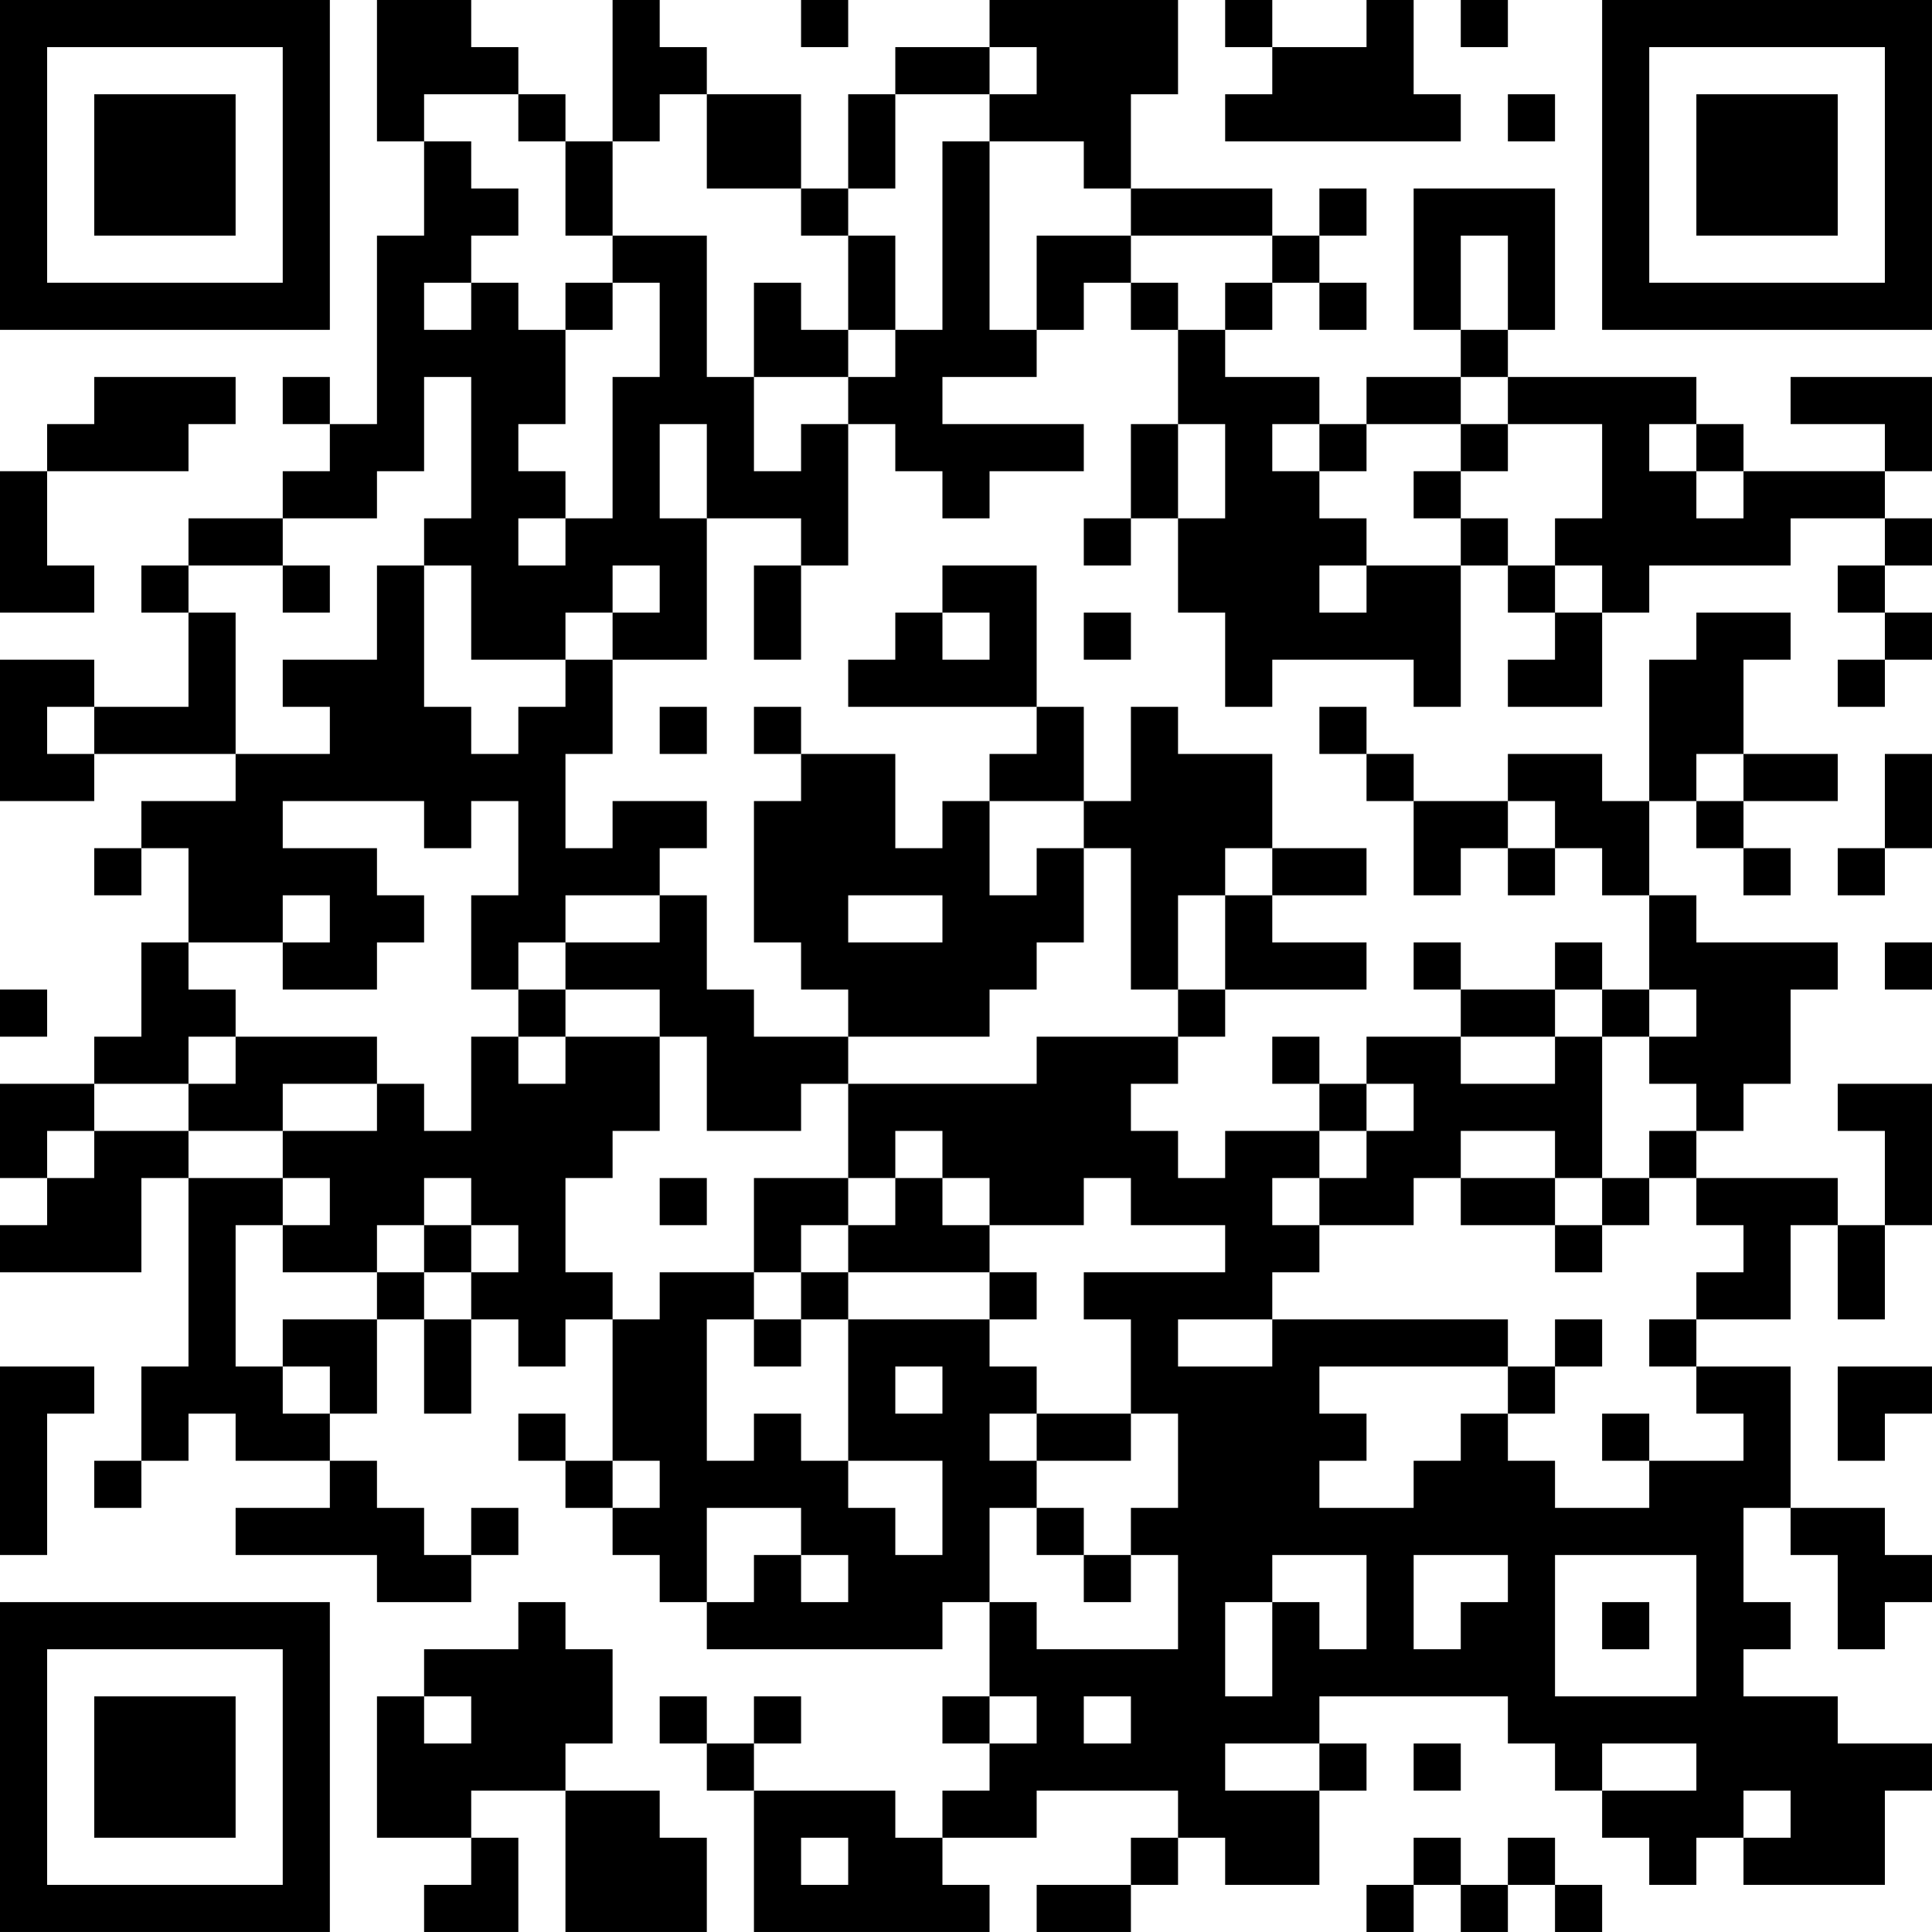 <?xml version="1.0" encoding="UTF-8"?>
<svg xmlns="http://www.w3.org/2000/svg" version="1.1" width="200" height="200" viewBox="0 0 200 200"><rect x="0" y="0" width="200" height="200" fill="#ffffff"/><g transform="scale(4.878)"><g transform="translate(0,0)"><path fill-rule="evenodd" d="M8 0L8 3L9 3L9 5L8 5L8 9L7 9L7 8L6 8L6 9L7 9L7 10L6 10L6 11L4 11L4 12L3 12L3 13L4 13L4 15L2 15L2 14L0 14L0 17L2 17L2 16L5 16L5 17L3 17L3 18L2 18L2 19L3 19L3 18L4 18L4 20L3 20L3 22L2 22L2 23L0 23L0 25L1 25L1 26L0 26L0 27L3 27L3 25L4 25L4 29L3 29L3 31L2 31L2 32L3 32L3 31L4 31L4 30L5 30L5 31L7 31L7 32L5 32L5 33L8 33L8 34L10 34L10 33L11 33L11 32L10 32L10 33L9 33L9 32L8 32L8 31L7 31L7 30L8 30L8 28L9 28L9 30L10 30L10 28L11 28L11 29L12 29L12 28L13 28L13 31L12 31L12 30L11 30L11 31L12 31L12 32L13 32L13 33L14 33L14 34L15 34L15 35L20 35L20 34L21 34L21 36L20 36L20 37L21 37L21 38L20 38L20 39L19 39L19 38L16 38L16 37L17 37L17 36L16 36L16 37L15 37L15 36L14 36L14 37L15 37L15 38L16 38L16 41L21 41L21 40L20 40L20 39L22 39L22 38L25 38L25 39L24 39L24 40L22 40L22 41L24 41L24 40L25 40L25 39L26 39L26 40L28 40L28 38L29 38L29 37L28 37L28 36L32 36L32 37L33 37L33 38L34 38L34 39L35 39L35 40L36 40L36 39L37 39L37 40L40 40L40 38L41 38L41 37L39 37L39 36L37 36L37 35L38 35L38 34L37 34L37 32L38 32L38 33L39 33L39 35L40 35L40 34L41 34L41 33L40 33L40 32L38 32L38 29L36 29L36 28L38 28L38 26L39 26L39 28L40 28L40 26L41 26L41 23L39 23L39 24L40 24L40 26L39 26L39 25L36 25L36 24L37 24L37 23L38 23L38 21L39 21L39 20L36 20L36 19L35 19L35 17L36 17L36 18L37 18L37 19L38 19L38 18L37 18L37 17L39 17L39 16L37 16L37 14L38 14L38 13L36 13L36 14L35 14L35 17L34 17L34 16L32 16L32 17L30 17L30 16L29 16L29 15L28 15L28 16L29 16L29 17L30 17L30 19L31 19L31 18L32 18L32 19L33 19L33 18L34 18L34 19L35 19L35 21L34 21L34 20L33 20L33 21L31 21L31 20L30 20L30 21L31 21L31 22L29 22L29 23L28 23L28 22L27 22L27 23L28 23L28 24L26 24L26 25L25 25L25 24L24 24L24 23L25 23L25 22L26 22L26 21L29 21L29 20L27 20L27 19L29 19L29 18L27 18L27 16L25 16L25 15L24 15L24 17L23 17L23 15L22 15L22 12L20 12L20 13L19 13L19 14L18 14L18 15L22 15L22 16L21 16L21 17L20 17L20 18L19 18L19 16L17 16L17 15L16 15L16 16L17 16L17 17L16 17L16 20L17 20L17 21L18 21L18 22L16 22L16 21L15 21L15 19L14 19L14 18L15 18L15 17L13 17L13 18L12 18L12 16L13 16L13 14L15 14L15 11L17 11L17 12L16 12L16 14L17 14L17 12L18 12L18 9L19 9L19 10L20 10L20 11L21 11L21 10L23 10L23 9L20 9L20 8L22 8L22 7L23 7L23 6L24 6L24 7L25 7L25 9L24 9L24 11L23 11L23 12L24 12L24 11L25 11L25 13L26 13L26 15L27 15L27 14L30 14L30 15L31 15L31 12L32 12L32 13L33 13L33 14L32 14L32 15L34 15L34 13L35 13L35 12L38 12L38 11L40 11L40 12L39 12L39 13L40 13L40 14L39 14L39 15L40 15L40 14L41 14L41 13L40 13L40 12L41 12L41 11L40 11L40 10L41 10L41 8L38 8L38 9L40 9L40 10L37 10L37 9L36 9L36 8L32 8L32 7L33 7L33 4L30 4L30 7L31 7L31 8L29 8L29 9L28 9L28 8L26 8L26 7L27 7L27 6L28 6L28 7L29 7L29 6L28 6L28 5L29 5L29 4L28 4L28 5L27 5L27 4L24 4L24 2L25 2L25 0L21 0L21 1L19 1L19 2L18 2L18 4L17 4L17 2L15 2L15 1L14 1L14 0L13 0L13 3L12 3L12 2L11 2L11 1L10 1L10 0ZM17 0L17 1L18 1L18 0ZM26 0L26 1L27 1L27 2L26 2L26 3L31 3L31 2L30 2L30 0L29 0L29 1L27 1L27 0ZM31 0L31 1L32 1L32 0ZM21 1L21 2L19 2L19 4L18 4L18 5L17 5L17 4L15 4L15 2L14 2L14 3L13 3L13 5L12 5L12 3L11 3L11 2L9 2L9 3L10 3L10 4L11 4L11 5L10 5L10 6L9 6L9 7L10 7L10 6L11 6L11 7L12 7L12 9L11 9L11 10L12 10L12 11L11 11L11 12L12 12L12 11L13 11L13 8L14 8L14 6L13 6L13 5L15 5L15 8L16 8L16 10L17 10L17 9L18 9L18 8L19 8L19 7L20 7L20 3L21 3L21 7L22 7L22 5L24 5L24 6L25 6L25 7L26 7L26 6L27 6L27 5L24 5L24 4L23 4L23 3L21 3L21 2L22 2L22 1ZM32 2L32 3L33 3L33 2ZM18 5L18 7L17 7L17 6L16 6L16 8L18 8L18 7L19 7L19 5ZM31 5L31 7L32 7L32 5ZM12 6L12 7L13 7L13 6ZM2 8L2 9L1 9L1 10L0 10L0 13L2 13L2 12L1 12L1 10L4 10L4 9L5 9L5 8ZM9 8L9 10L8 10L8 11L6 11L6 12L4 12L4 13L5 13L5 16L7 16L7 15L6 15L6 14L8 14L8 12L9 12L9 15L10 15L10 16L11 16L11 15L12 15L12 14L13 14L13 13L14 13L14 12L13 12L13 13L12 13L12 14L10 14L10 12L9 12L9 11L10 11L10 8ZM31 8L31 9L29 9L29 10L28 10L28 9L27 9L27 10L28 10L28 11L29 11L29 12L28 12L28 13L29 13L29 12L31 12L31 11L32 11L32 12L33 12L33 13L34 13L34 12L33 12L33 11L34 11L34 9L32 9L32 8ZM14 9L14 11L15 11L15 9ZM25 9L25 11L26 11L26 9ZM31 9L31 10L30 10L30 11L31 11L31 10L32 10L32 9ZM35 9L35 10L36 10L36 11L37 11L37 10L36 10L36 9ZM6 12L6 13L7 13L7 12ZM20 13L20 14L21 14L21 13ZM23 13L23 14L24 14L24 13ZM1 15L1 16L2 16L2 15ZM14 15L14 16L15 16L15 15ZM36 16L36 17L37 17L37 16ZM40 16L40 18L39 18L39 19L40 19L40 18L41 18L41 16ZM6 17L6 18L8 18L8 19L9 19L9 20L8 20L8 21L6 21L6 20L7 20L7 19L6 19L6 20L4 20L4 21L5 21L5 22L4 22L4 23L2 23L2 24L1 24L1 25L2 25L2 24L4 24L4 25L6 25L6 26L5 26L5 29L6 29L6 30L7 30L7 29L6 29L6 28L8 28L8 27L9 27L9 28L10 28L10 27L11 27L11 26L10 26L10 25L9 25L9 26L8 26L8 27L6 27L6 26L7 26L7 25L6 25L6 24L8 24L8 23L9 23L9 24L10 24L10 22L11 22L11 23L12 23L12 22L14 22L14 24L13 24L13 25L12 25L12 27L13 27L13 28L14 28L14 27L16 27L16 28L15 28L15 31L16 31L16 30L17 30L17 31L18 31L18 32L19 32L19 33L20 33L20 31L18 31L18 28L21 28L21 29L22 29L22 30L21 30L21 31L22 31L22 32L21 32L21 34L22 34L22 35L25 35L25 33L24 33L24 32L25 32L25 30L24 30L24 28L23 28L23 27L26 27L26 26L24 26L24 25L23 25L23 26L21 26L21 25L20 25L20 24L19 24L19 25L18 25L18 23L22 23L22 22L25 22L25 21L26 21L26 19L27 19L27 18L26 18L26 19L25 19L25 21L24 21L24 18L23 18L23 17L21 17L21 19L22 19L22 18L23 18L23 20L22 20L22 21L21 21L21 22L18 22L18 23L17 23L17 24L15 24L15 22L14 22L14 21L12 21L12 20L14 20L14 19L12 19L12 20L11 20L11 21L10 21L10 19L11 19L11 17L10 17L10 18L9 18L9 17ZM32 17L32 18L33 18L33 17ZM18 19L18 20L20 20L20 19ZM40 20L40 21L41 21L41 20ZM0 21L0 22L1 22L1 21ZM11 21L11 22L12 22L12 21ZM33 21L33 22L31 22L31 23L33 23L33 22L34 22L34 25L33 25L33 24L31 24L31 25L30 25L30 26L28 26L28 25L29 25L29 24L30 24L30 23L29 23L29 24L28 24L28 25L27 25L27 26L28 26L28 27L27 27L27 28L25 28L25 29L27 29L27 28L32 28L32 29L28 29L28 30L29 30L29 31L28 31L28 32L30 32L30 31L31 31L31 30L32 30L32 31L33 31L33 32L35 32L35 31L37 31L37 30L36 30L36 29L35 29L35 28L36 28L36 27L37 27L37 26L36 26L36 25L35 25L35 24L36 24L36 23L35 23L35 22L36 22L36 21L35 21L35 22L34 22L34 21ZM5 22L5 23L4 23L4 24L6 24L6 23L8 23L8 22ZM14 25L14 26L15 26L15 25ZM16 25L16 27L17 27L17 28L16 28L16 29L17 29L17 28L18 28L18 27L21 27L21 28L22 28L22 27L21 27L21 26L20 26L20 25L19 25L19 26L18 26L18 25ZM31 25L31 26L33 26L33 27L34 27L34 26L35 26L35 25L34 25L34 26L33 26L33 25ZM9 26L9 27L10 27L10 26ZM17 26L17 27L18 27L18 26ZM33 28L33 29L32 29L32 30L33 30L33 29L34 29L34 28ZM0 29L0 33L1 33L1 30L2 30L2 29ZM19 29L19 30L20 30L20 29ZM39 29L39 31L40 31L40 30L41 30L41 29ZM22 30L22 31L24 31L24 30ZM34 30L34 31L35 31L35 30ZM13 31L13 32L14 32L14 31ZM15 32L15 34L16 34L16 33L17 33L17 34L18 34L18 33L17 33L17 32ZM22 32L22 33L23 33L23 34L24 34L24 33L23 33L23 32ZM27 33L27 34L26 34L26 36L27 36L27 34L28 34L28 35L29 35L29 33ZM30 33L30 35L31 35L31 34L32 34L32 33ZM33 33L33 36L36 36L36 33ZM11 34L11 35L9 35L9 36L8 36L8 39L10 39L10 40L9 40L9 41L11 41L11 39L10 39L10 38L12 38L12 41L15 41L15 39L14 39L14 38L12 38L12 37L13 37L13 35L12 35L12 34ZM34 34L34 35L35 35L35 34ZM9 36L9 37L10 37L10 36ZM21 36L21 37L22 37L22 36ZM23 36L23 37L24 37L24 36ZM26 37L26 38L28 38L28 37ZM30 37L30 38L31 38L31 37ZM34 37L34 38L36 38L36 37ZM37 38L37 39L38 39L38 38ZM17 39L17 40L18 40L18 39ZM30 39L30 40L29 40L29 41L30 41L30 40L31 40L31 41L32 41L32 40L33 40L33 41L34 41L34 40L33 40L33 39L32 39L32 40L31 40L31 39ZM0 0L0 7L7 7L7 0ZM1 1L1 6L6 6L6 1ZM2 2L2 5L5 5L5 2ZM34 0L34 7L41 7L41 0ZM35 1L35 6L40 6L40 1ZM36 2L36 5L39 5L39 2ZM0 34L0 41L7 41L7 34ZM1 35L1 40L6 40L6 35ZM2 36L2 39L5 39L5 36Z" fill="#000000"/></g></g></svg>

